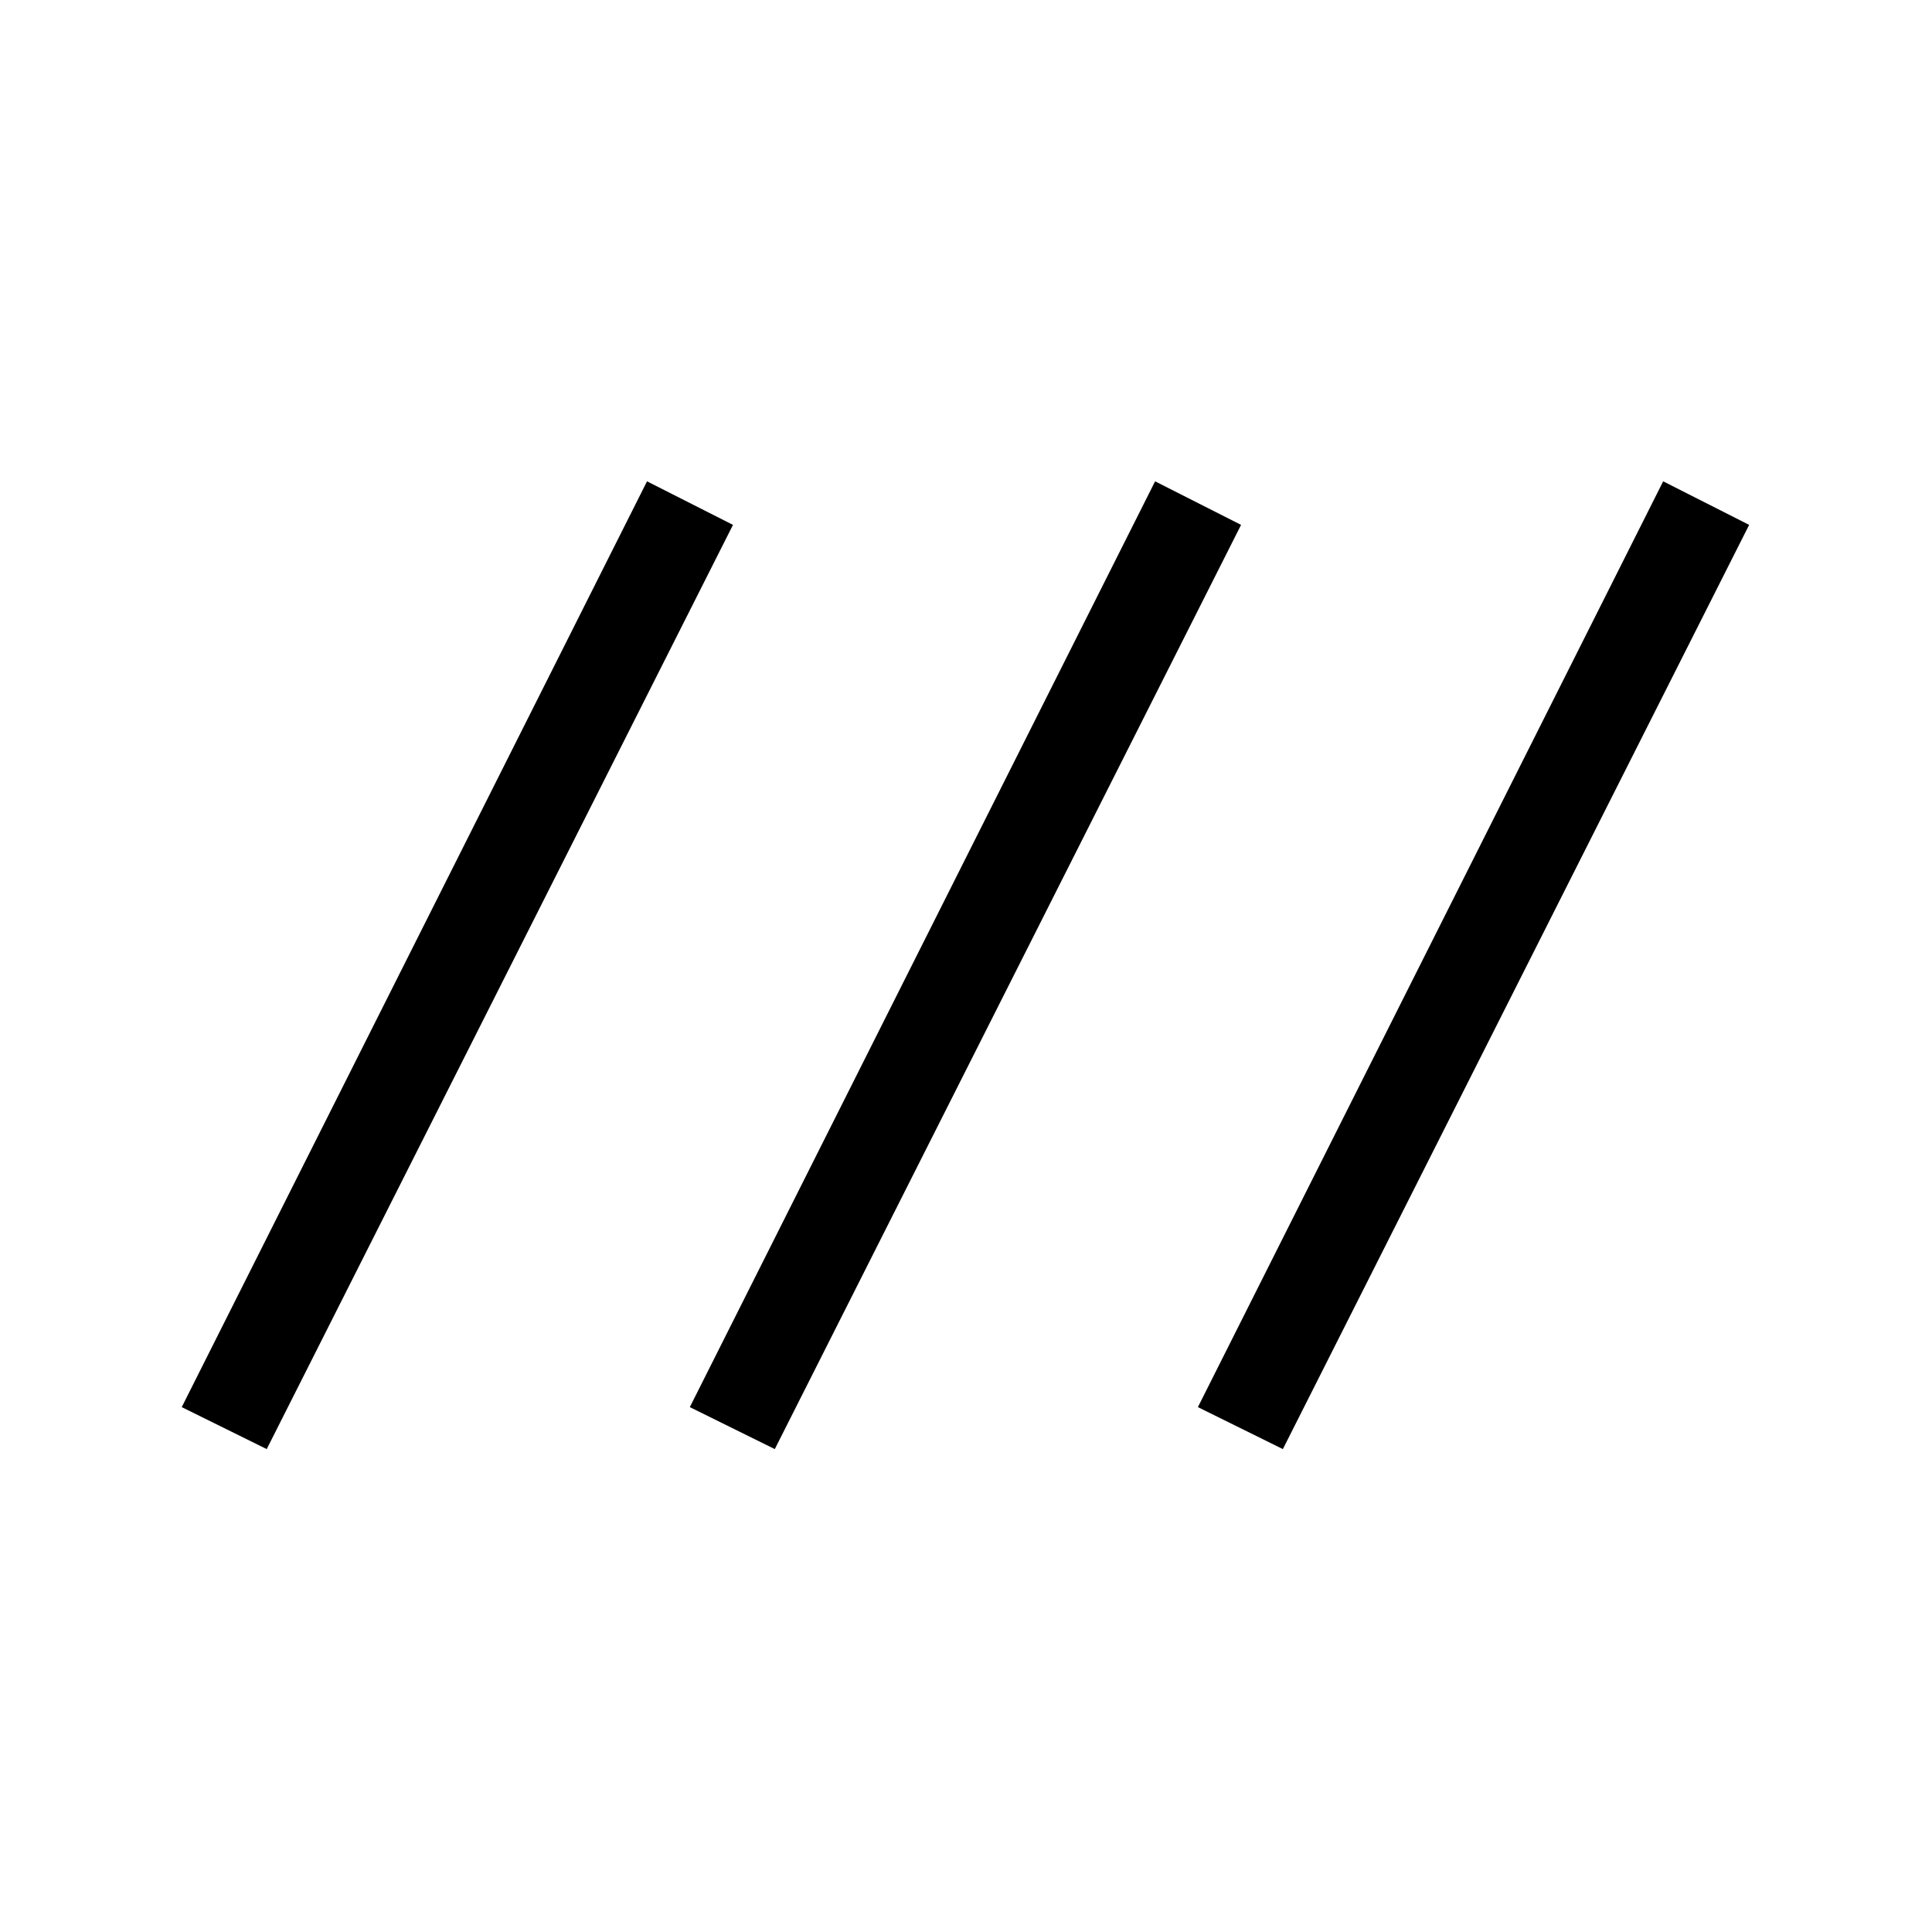 <svg xmlns="http://www.w3.org/2000/svg" height="40" viewBox="0 -960 960 960" width="40"><path d="m132.53-239.95-42.22-20.86L321.5-720.83l42.72 21.64-231.69 459.24Zm252.46 0-42.22-20.86 231.19-460.02 42.72 21.64-231.69 459.24Zm252.46 0-42.22-20.86 231.19-460.02 42.72 21.64-231.69 459.24Z"/></svg>
